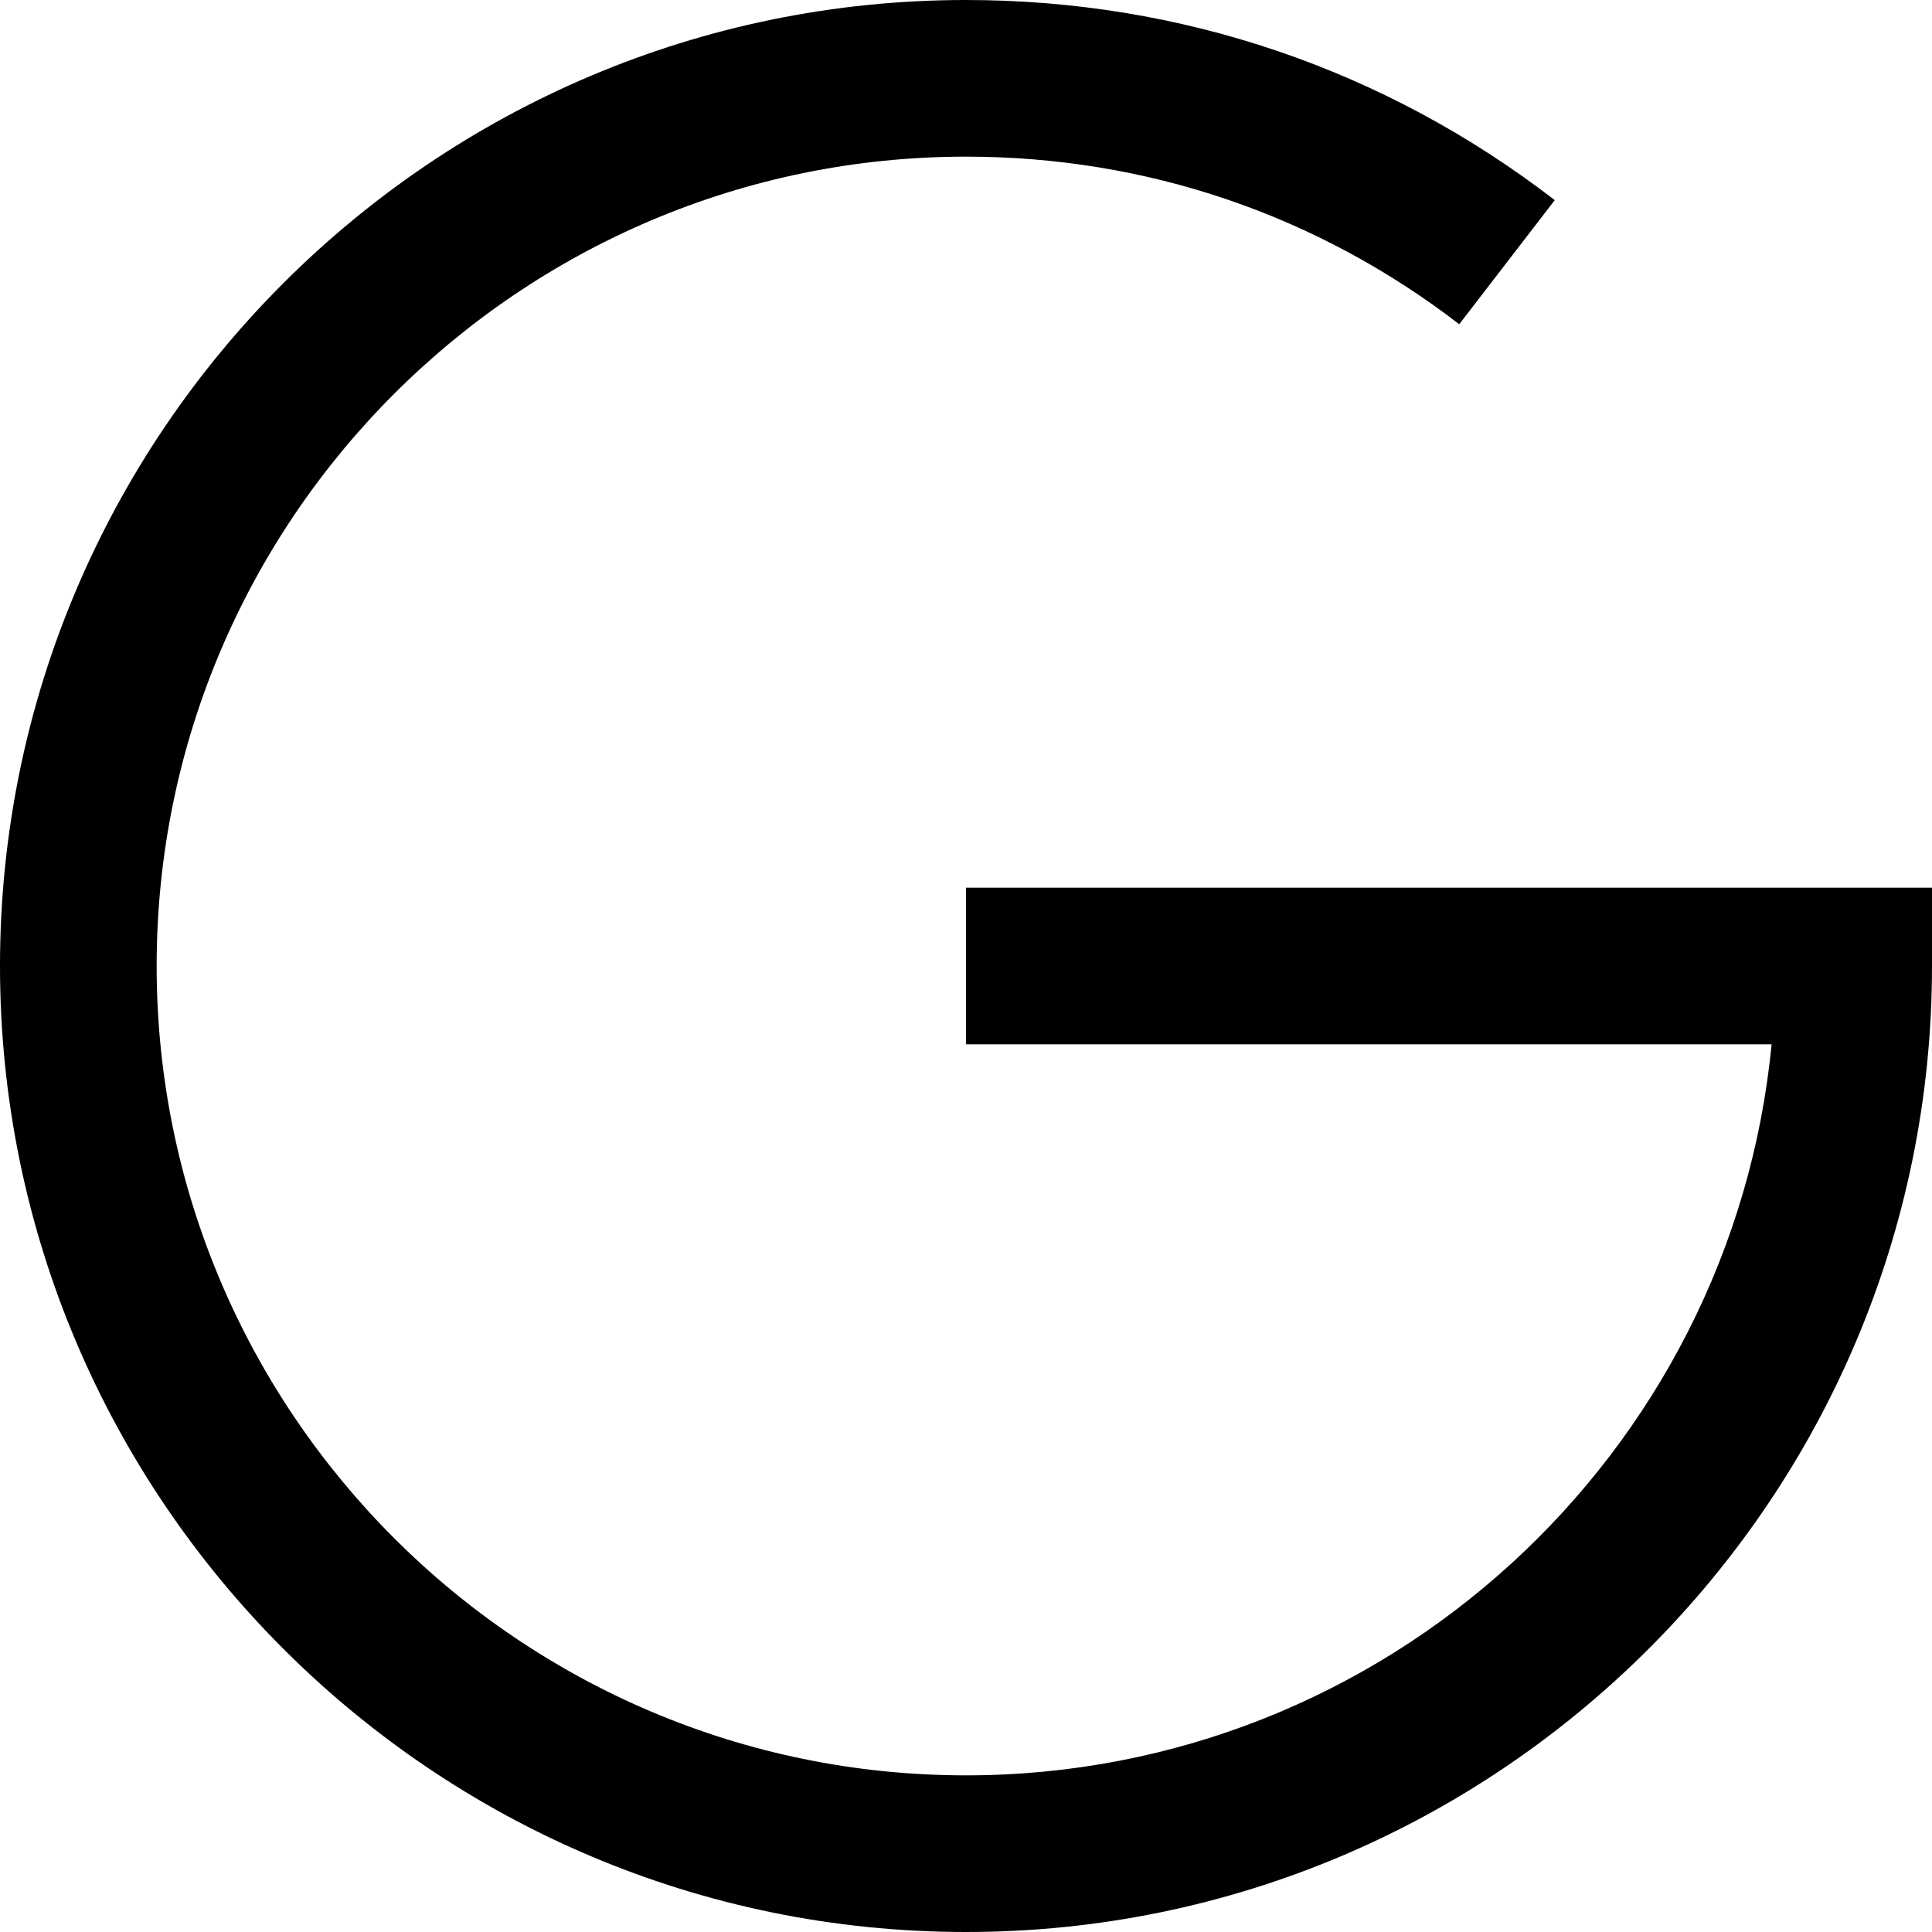 <?xml version="1.0" encoding="iso-8859-1"?>
<!-- Generator: Adobe Illustrator 18.0.0, SVG Export Plug-In . SVG Version: 6.00 Build 0)  -->
<!DOCTYPE svg PUBLIC "-//W3C//DTD SVG 1.1//EN" "http://www.w3.org/Graphics/SVG/1.1/DTD/svg11.dtd">
<svg version="1.1" id="Capa_1" xmlns="http://www.w3.org/2000/svg" xmlns:xlink="http://www.w3.org/1999/xlink" x="0px" y="0px"
	 viewBox="0 0 185 185" style="enable-background:new 0 0 185 185;" xml:space="preserve">
<path d="M0,92.5C0,41.495,41.495,0,92.5,0c20.6,0,40.095,6.626,56.379,19.162l-9.15,11.886C126.091,20.549,109.76,15,92.5,15
	C49.767,15,15,49.767,15,92.5S49.767,170,92.5,170c40.204,0,73.355-30.773,77.14-70H92.5V85H185v7.5c0,51.005-41.495,92.5-92.5,92.5
	S0,143.505,0,92.5z"/>
<g>
</g>
<g>
</g>
<g>
</g>
<g>
</g>
<g>
</g>
<g>
</g>
<g>
</g>
<g>
</g>
<g>
</g>
<g>
</g>
<g>
</g>
<g>
</g>
<g>
</g>
<g>
</g>
<g>
</g>
</svg>
